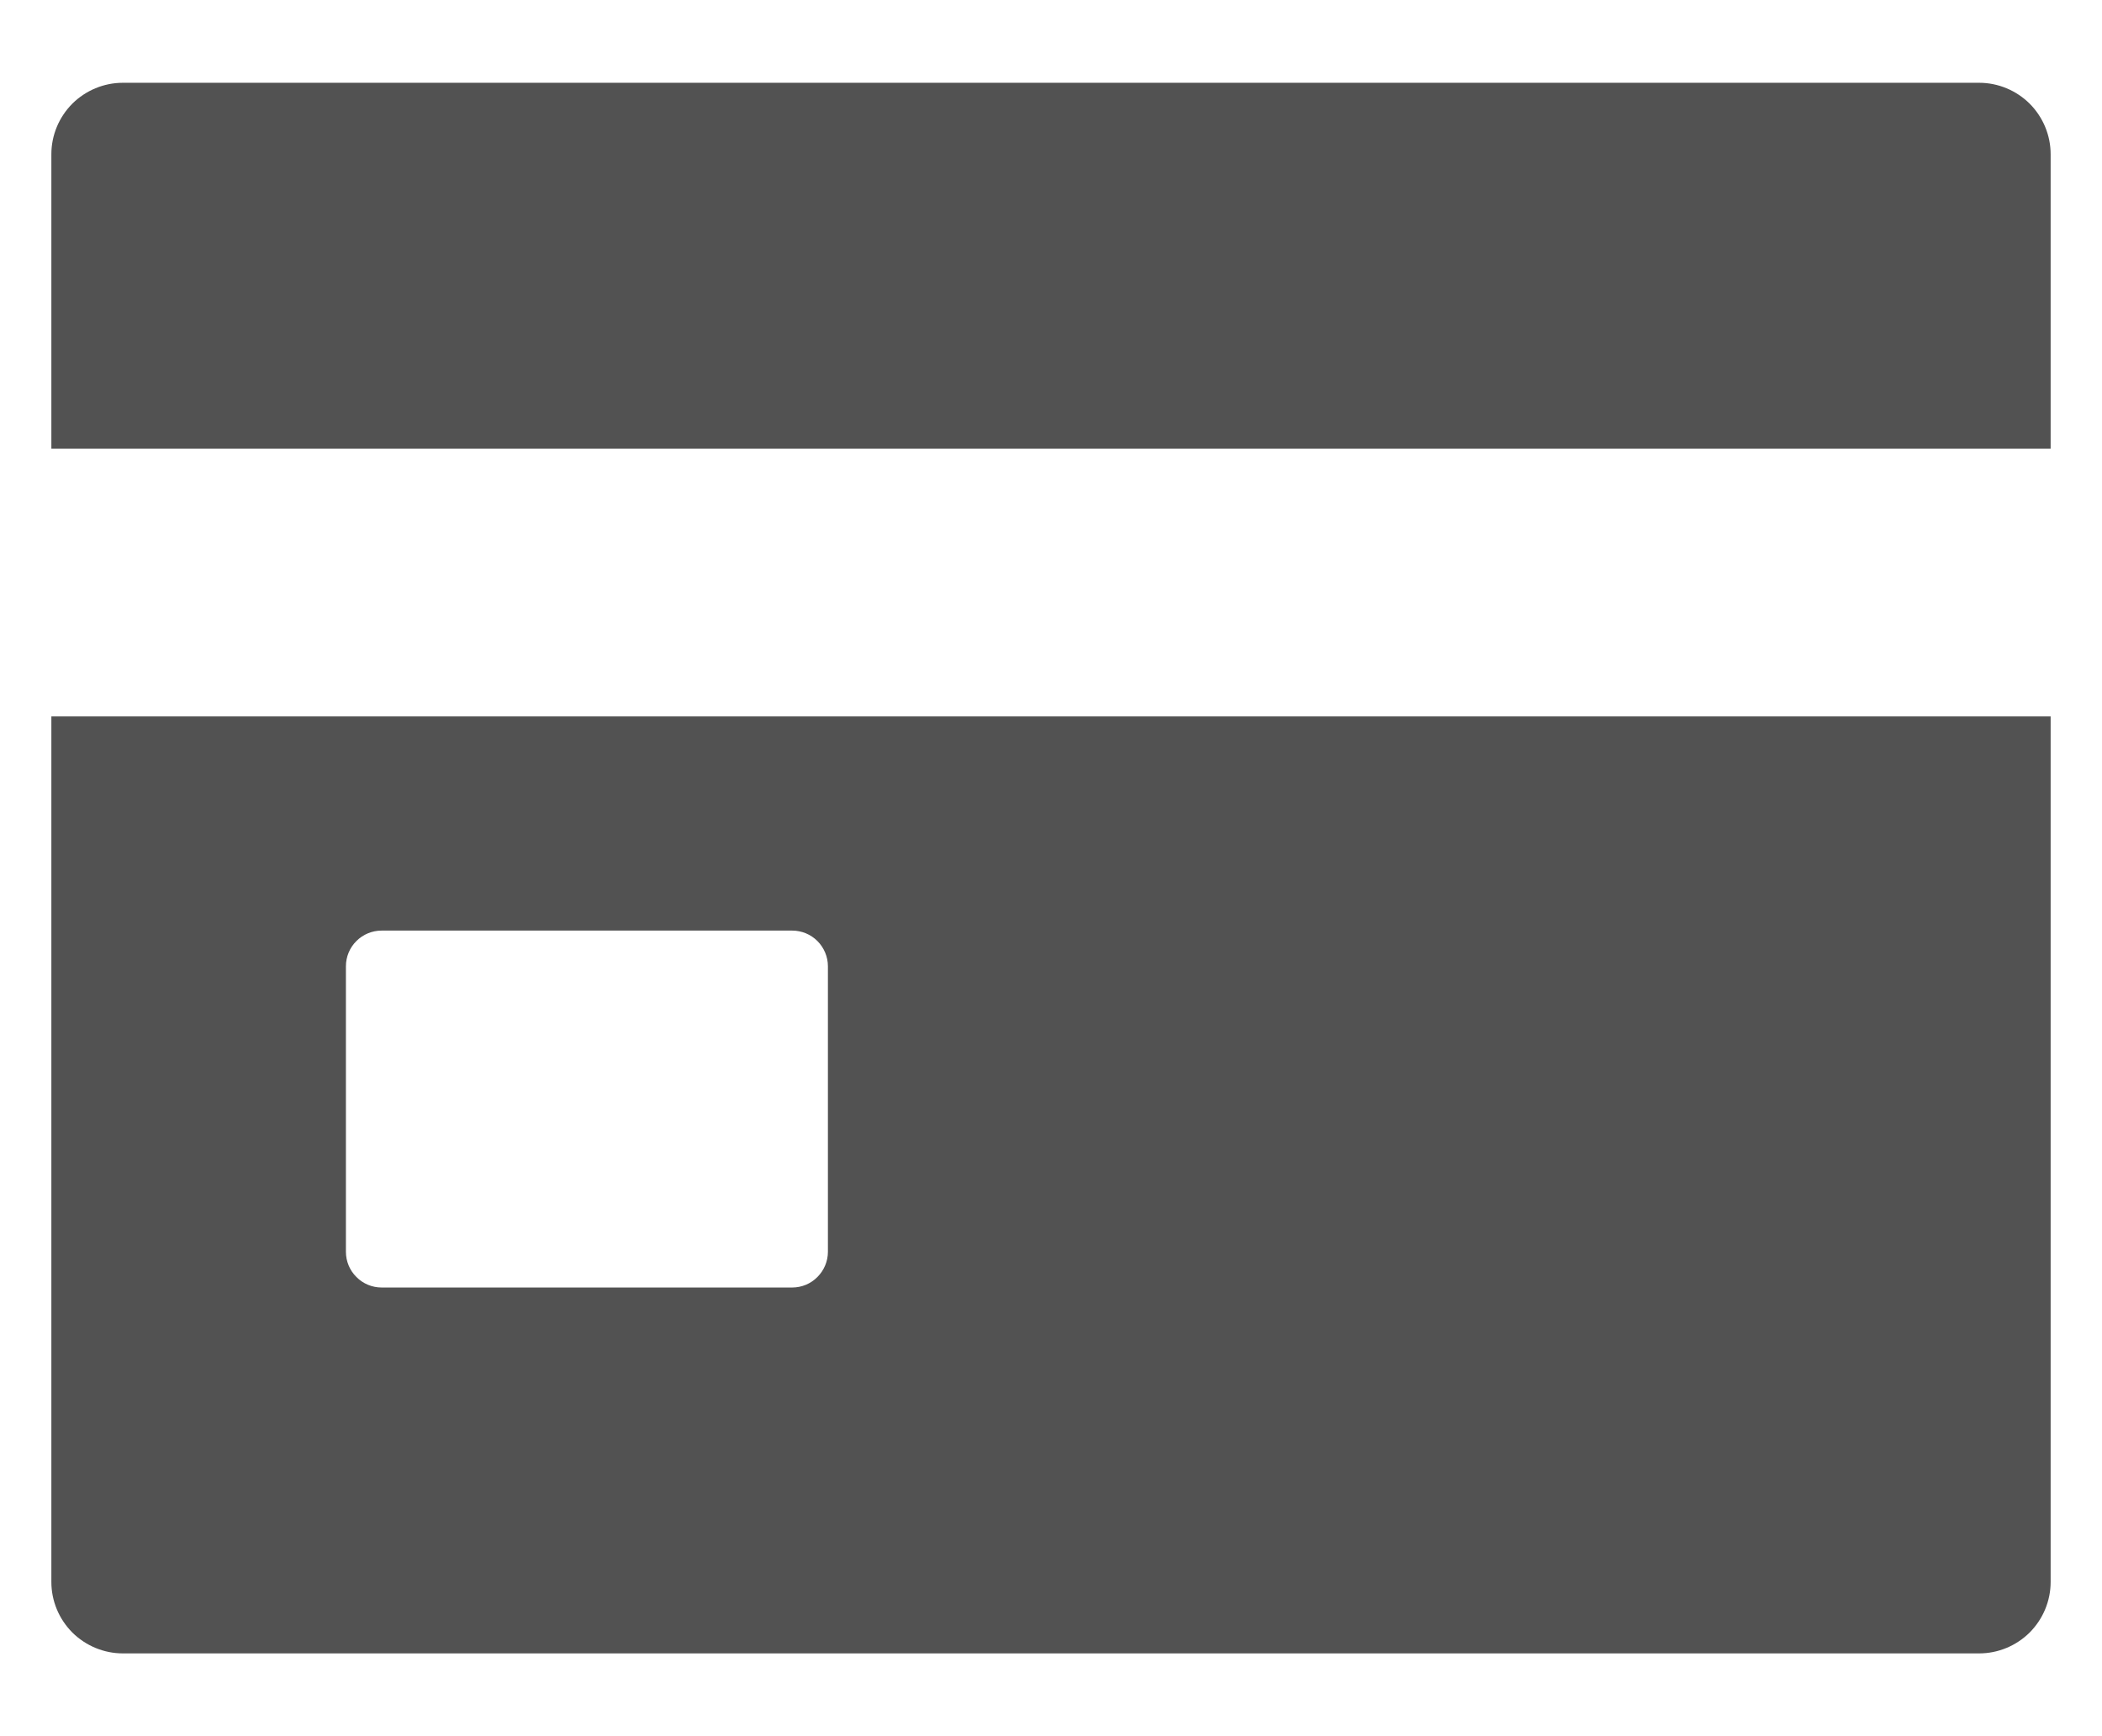 <svg width="23" height="19" viewBox="0 0 23 19" fill="none" xmlns="http://www.w3.org/2000/svg">
<path d="M0.562 17.312C0.562 17.52 0.645 17.718 0.791 17.865C0.938 18.011 1.137 18.094 1.344 18.094H21.656C21.863 18.094 22.062 18.011 22.209 17.865C22.355 17.718 22.438 17.52 22.438 17.312V7.84H0.562V17.312ZM3.785 10.574C3.785 10.471 3.826 10.371 3.9 10.298C3.973 10.225 4.072 10.184 4.176 10.184H8.668C8.772 10.184 8.871 10.225 8.944 10.298C9.017 10.371 9.059 10.471 9.059 10.574V13.699C9.059 13.803 9.017 13.902 8.944 13.975C8.871 14.049 8.772 14.09 8.668 14.09H4.176C4.072 14.09 3.973 14.049 3.9 13.975C3.826 13.902 3.785 13.803 3.785 13.699V10.574ZM21.656 0.906H1.344C1.137 0.906 0.938 0.989 0.791 1.135C0.645 1.282 0.562 1.48 0.562 1.688V4.91H22.438V1.688C22.438 1.48 22.355 1.282 22.209 1.135C22.062 0.989 21.863 0.906 21.656 0.906Z" fill="#525252"/>
</svg>
